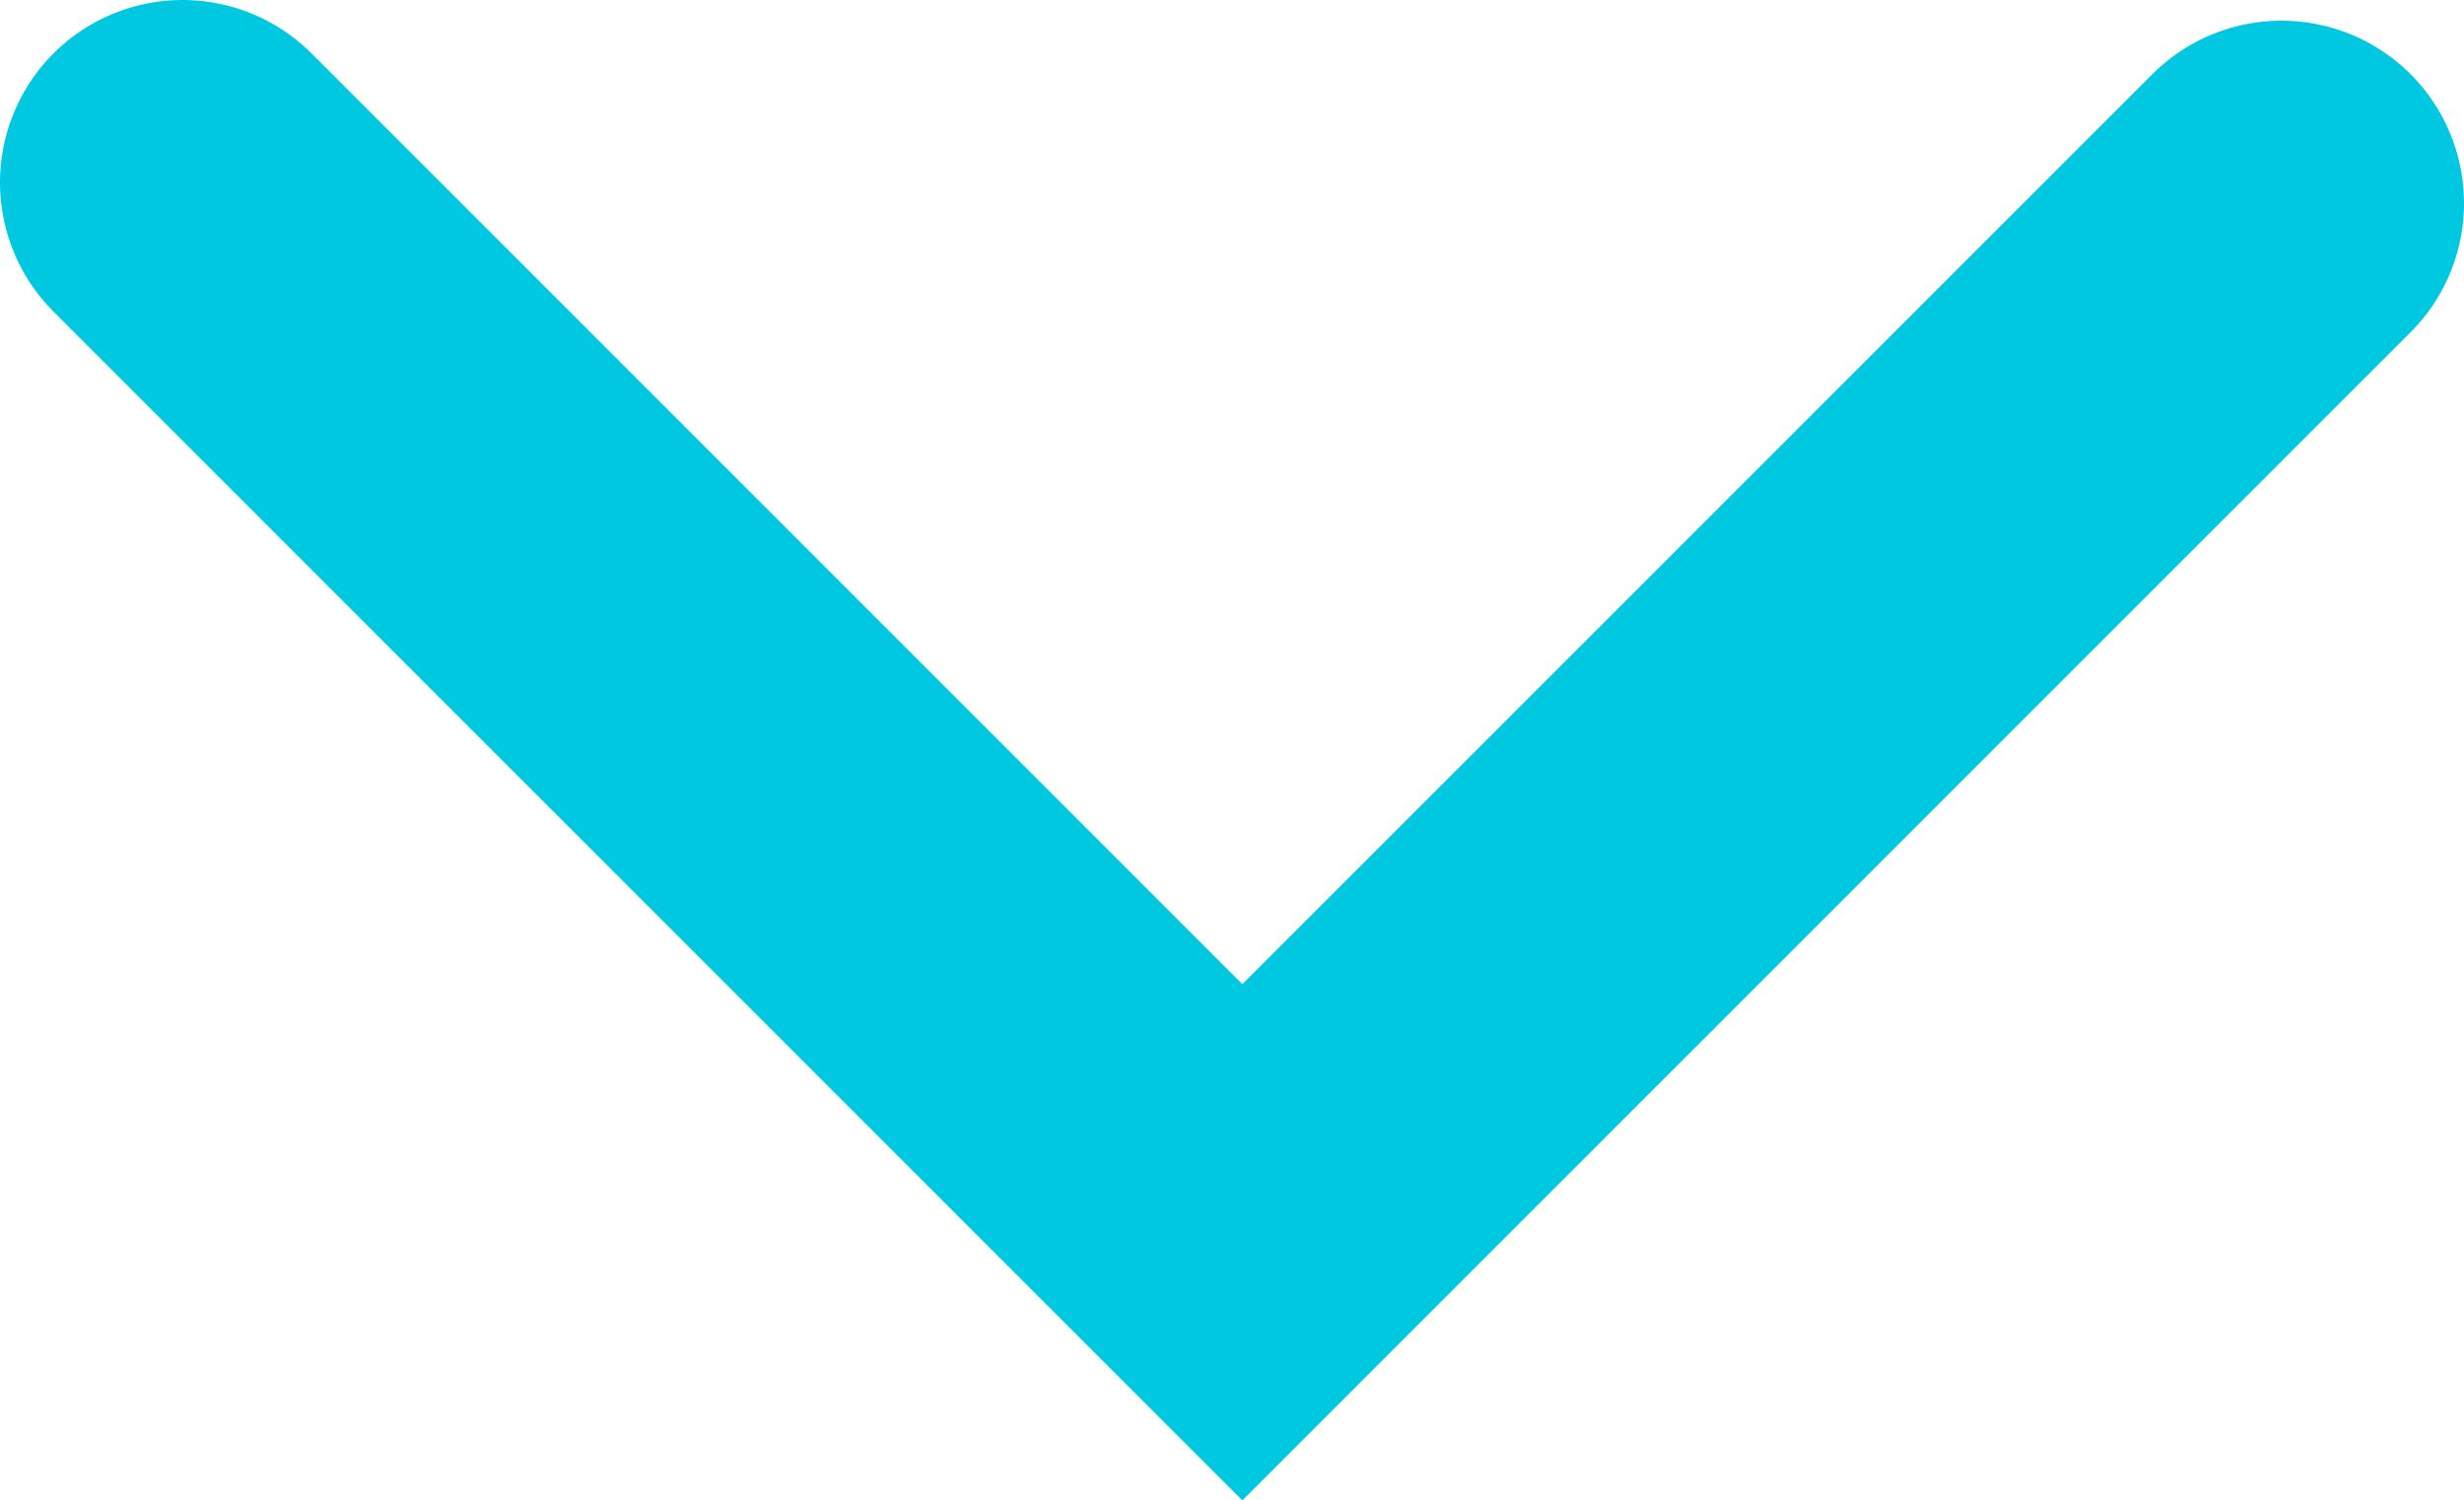 <svg xmlns="http://www.w3.org/2000/svg" viewBox="0 0 20.25 12.33"><defs><style>.cls-1{fill:none;stroke:#00c8e1;stroke-linecap:round;stroke-miterlimit:10;stroke-width:3px;}</style></defs><g id="Layer_2" data-name="Layer 2"><g id="Layer_1-2" data-name="Layer 1"><polyline class="cls-1" points="18.75 1.67 10.21 10.21 1.5 1.5"/></g></g></svg>